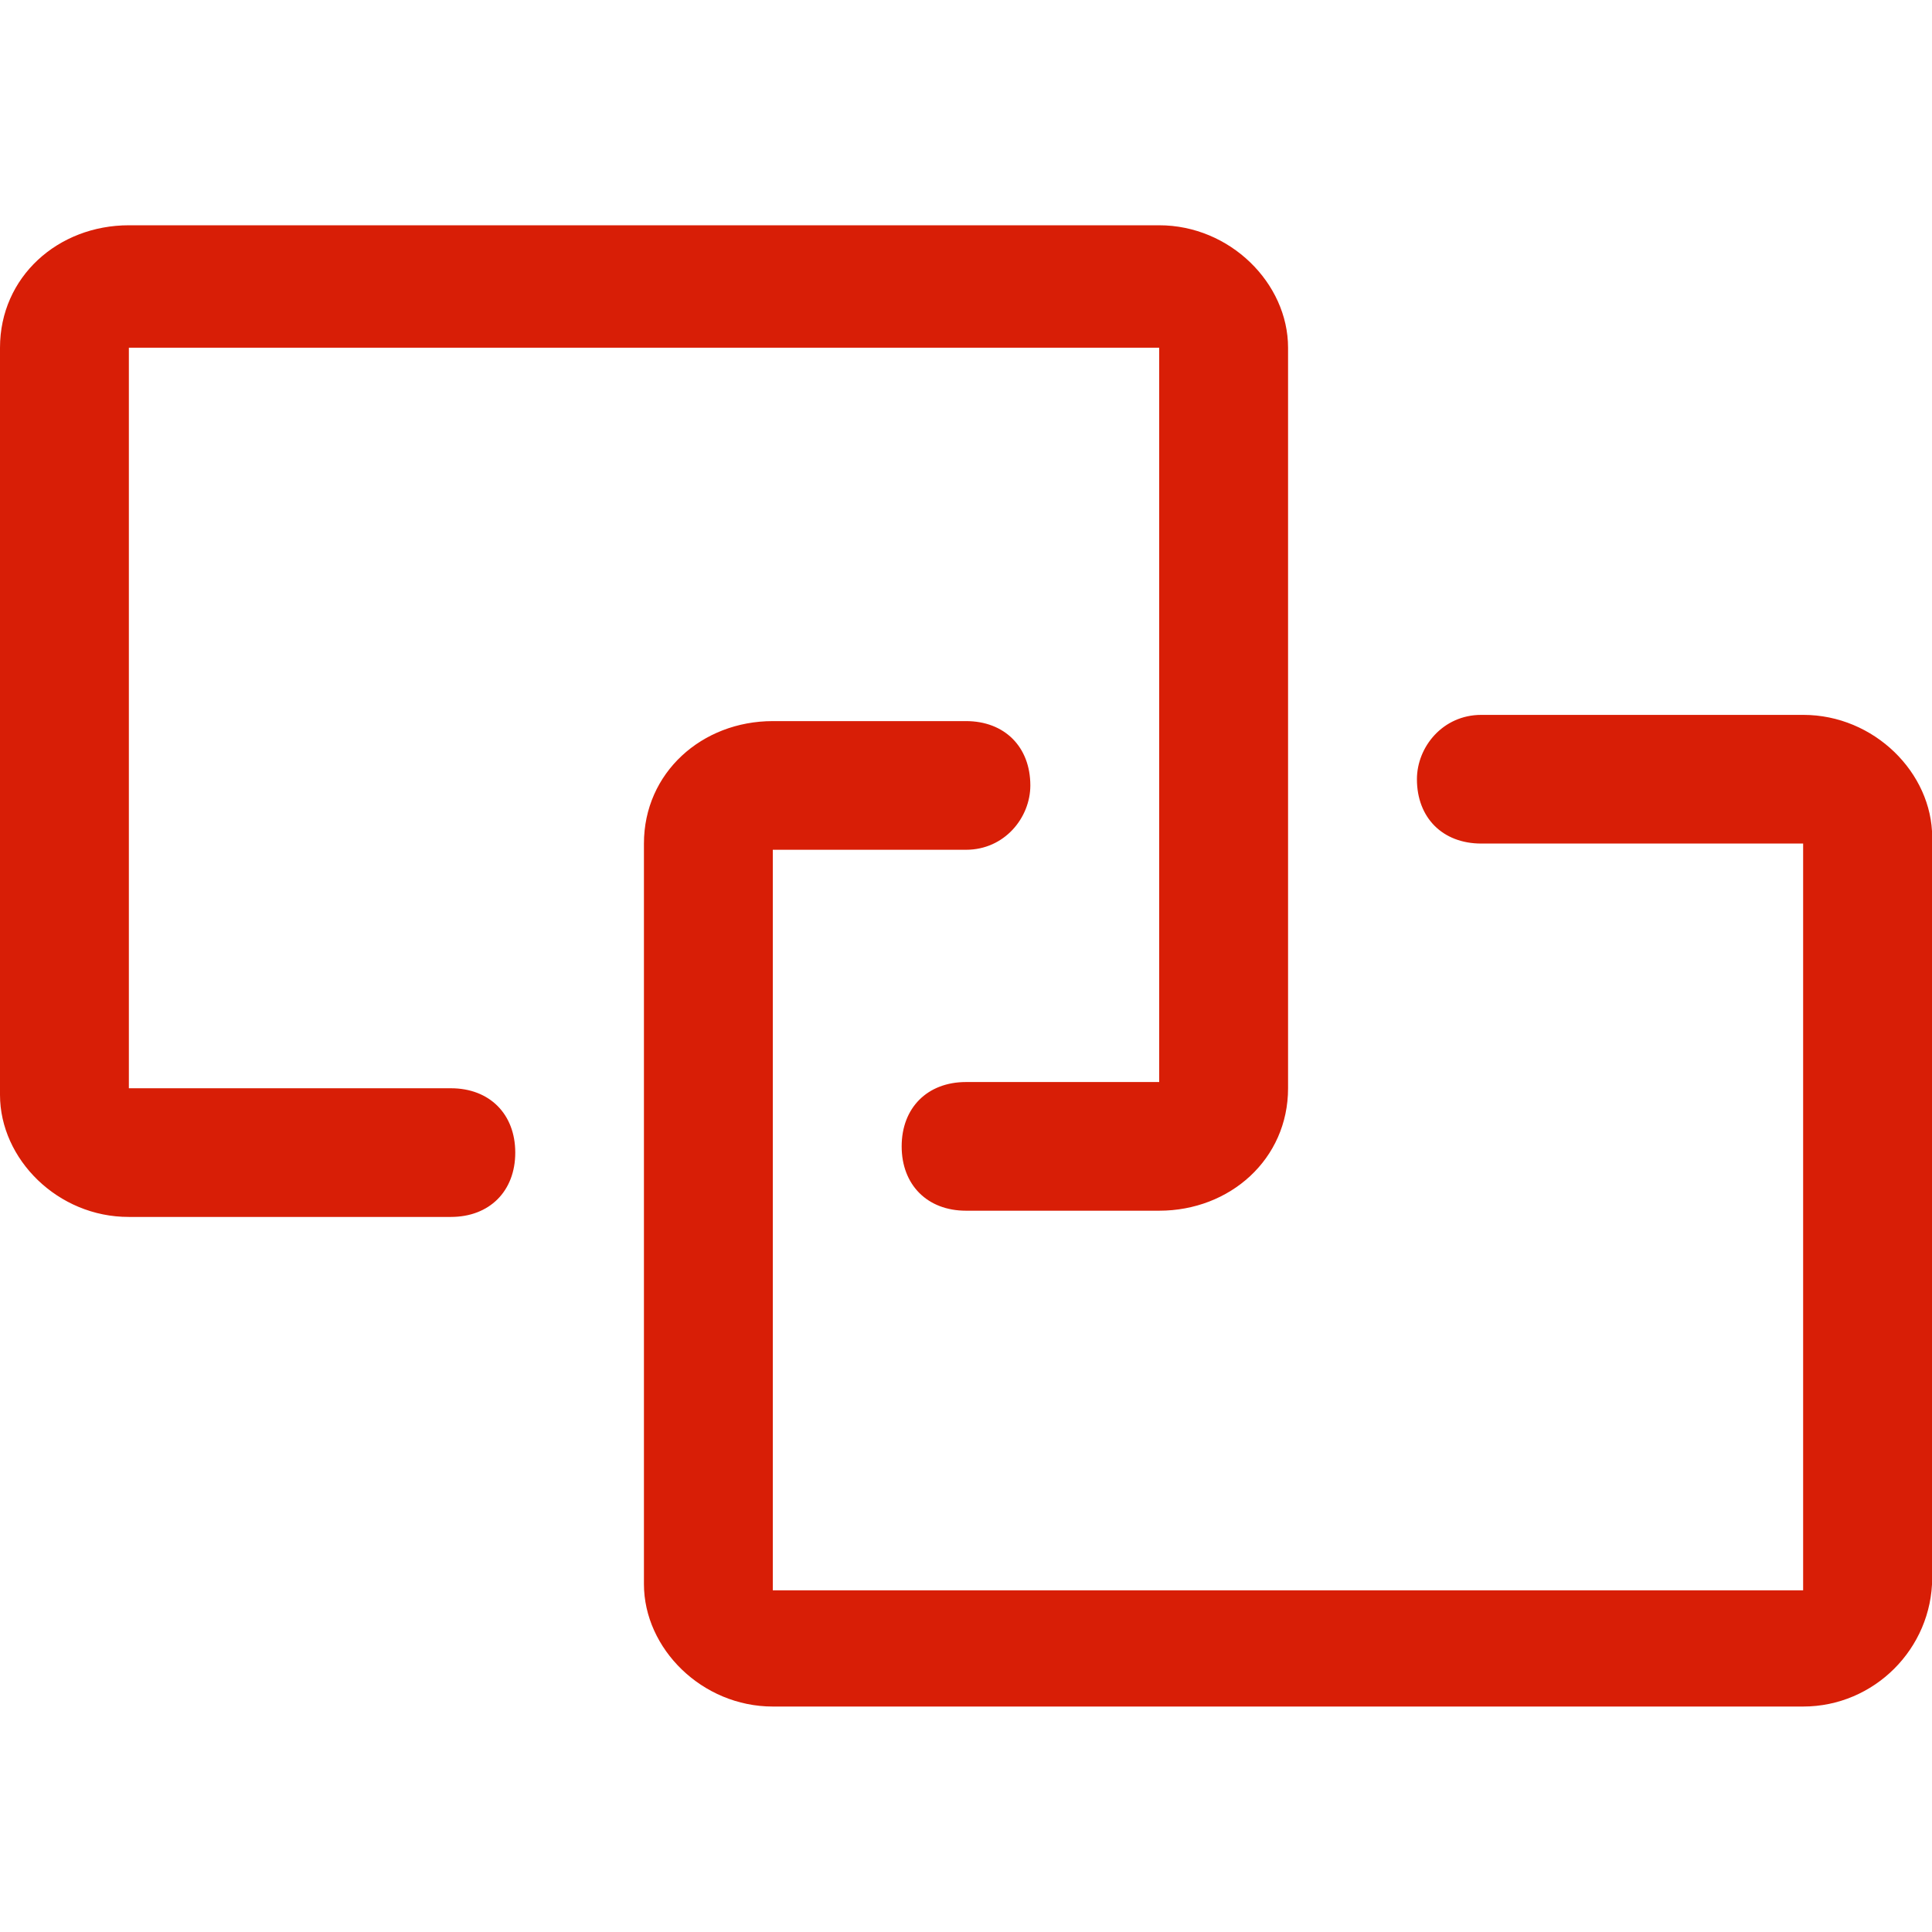 <?xml version="1.0" standalone="no"?><!DOCTYPE svg PUBLIC "-//W3C//DTD SVG 1.1//EN"
		"http://www.w3.org/Graphics/SVG/1.1/DTD/svg11.dtd">
<svg t="1581415297687" class="icon" viewBox="0 0 1024 1024" version="1.1" xmlns="http://www.w3.org/2000/svg" p-id="4987"
	 width="128" height="128">
	<defs>
		<style type="text/css"></style>
	</defs>
	<path d="M614.4 641.7H512c-20.5 0-34.1-13.7-34.1-34.1 0-20.5 13.7-34.1 34.1-34.1h102.4V184.3H68.3v392.5H239c20.5 0 34.1 13.7 34.1 34.1 0 20.5-13.7 34.1-34.1 34.1H68.3C30.7 645.1 0 614.4 0 580.3v-396c0-37.5 30.7-64.9 68.3-64.9h546.1c37.5 0 68.3 30.7 68.3 64.9v392.5c0 37.6-30.8 64.9-68.3 64.9z m0 0"
		  fill="#d81e06" p-id="4988"></path>
	<path d="M955.7 904.5H409.6c-37.5 0-68.3-30.7-68.3-64.9V447.1c0-37.5 30.7-64.9 68.3-64.9H512c20.5 0 34.1 13.7 34.1 34.1 0 17.1-13.7 34.1-34.1 34.1H409.6v392.5h546.1V447.1H785.1c-20.5 0-34.1-13.7-34.1-34.1 0-17.1 13.7-34.1 34.1-34.1h170.7c37.5 0 68.3 30.7 68.3 64.9v392.5c-0.1 37.5-30.8 68.2-68.4 68.2z m0 0"
		  fill="#d81e06" p-id="4989"></path>
</svg>